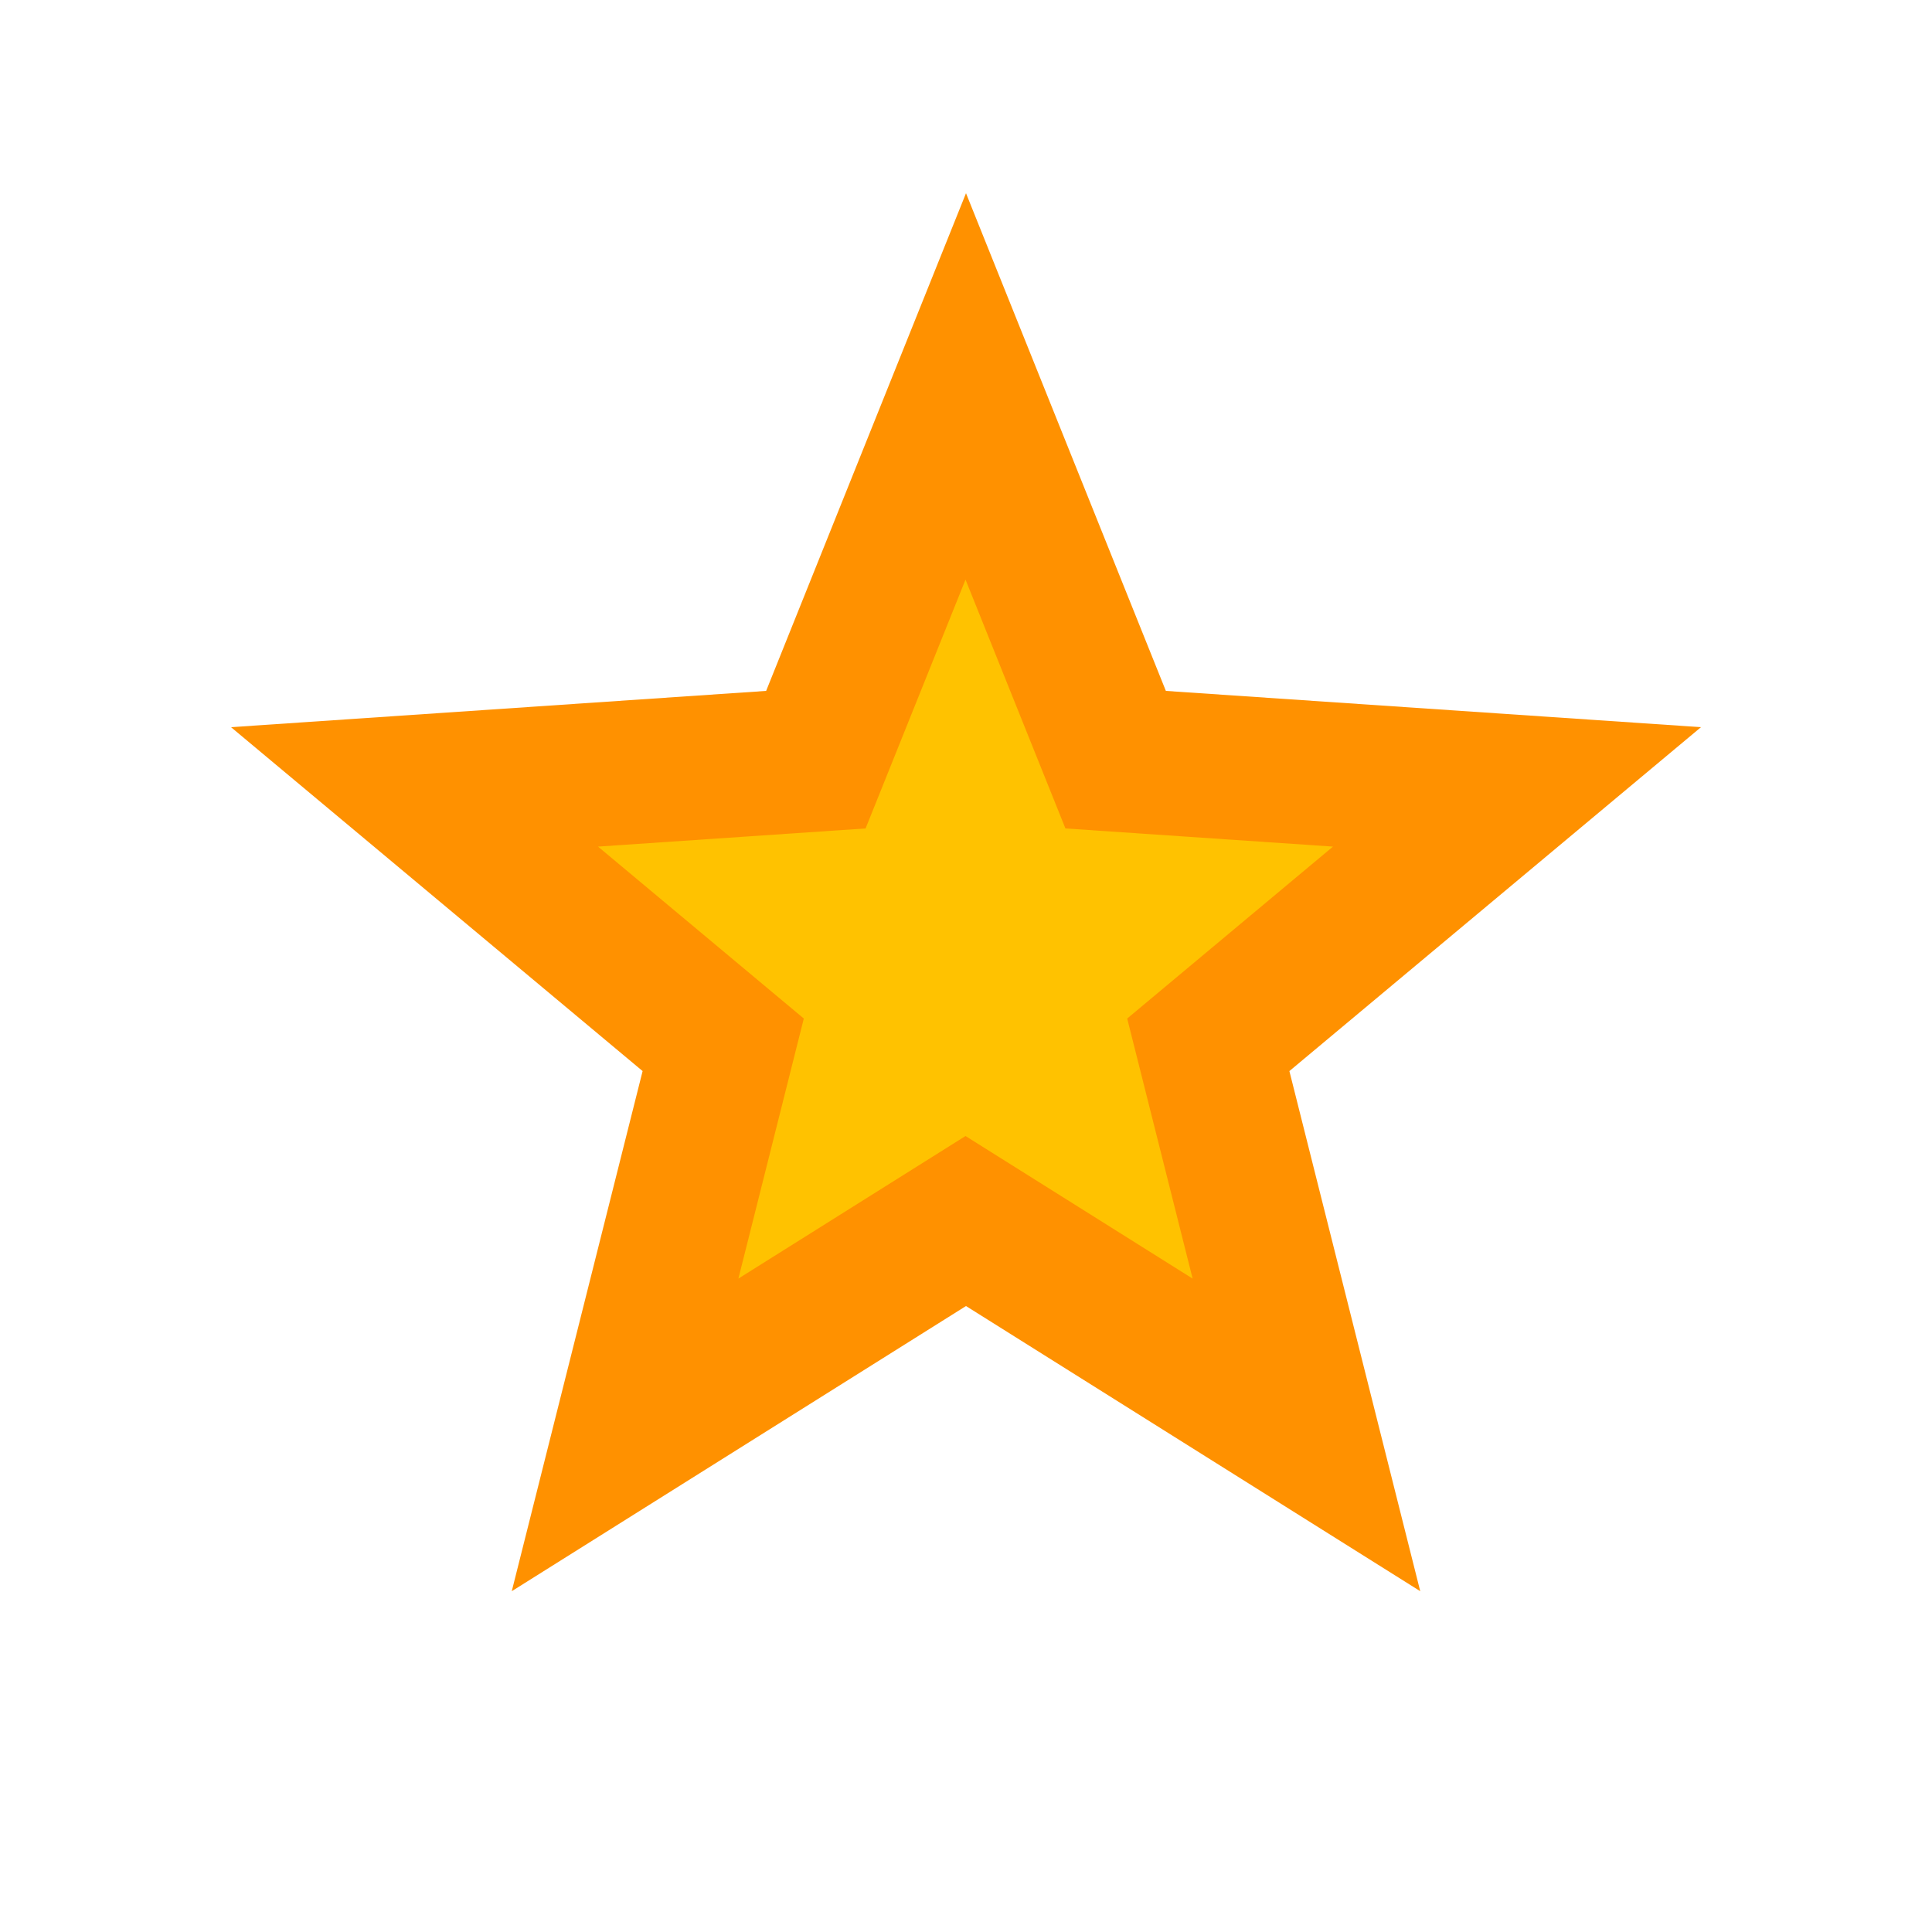 <svg viewBox="0 0 80 80" fill="none">
  <path d="M40 8L48.276 28.609L70.434 30.111L53.391 44.351L58.809 65.888L40 54.08L21.191 65.888L26.609 44.351L9.566 30.111L31.724 28.609L40 8Z" fill="#FF9100" class="fill-orange" />
  <path d="M39.98 24L44.117 34.304L55.196 35.056L46.675 42.175L49.384 52.944L39.98 47.04L30.575 52.944L33.284 42.175L24.763 35.056L35.842 34.304L39.98 24Z" fill="#FFC200" class="fill-yellow" />
</svg>
